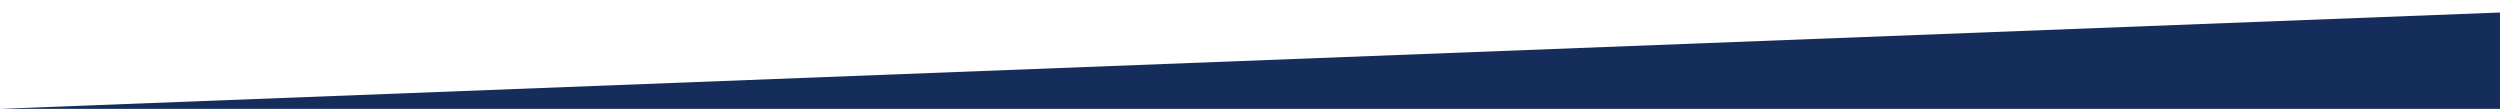 <?xml version="1.0" encoding="utf-8"?>
<!-- Generator: Adobe Illustrator 16.0.0, SVG Export Plug-In . SVG Version: 6.00 Build 0)  -->
<!DOCTYPE svg PUBLIC "-//W3C//DTD SVG 1.1//EN" "http://www.w3.org/Graphics/SVG/1.1/DTD/svg11.dtd">
<svg version="1.1" id="Calque_1" xmlns="http://www.w3.org/2000/svg" xmlns:xlink="http://www.w3.org/1999/xlink" x="0px" y="0px"
	 width="1920px" height="83.6px" viewBox="0 0 1920 83.6" enable-background="new 0 0 1920 83.6" xml:space="preserve">
<polyline fill="#152D5B" points="1920,83.599 1920,9.599 0,83.599 "/>
</svg>
